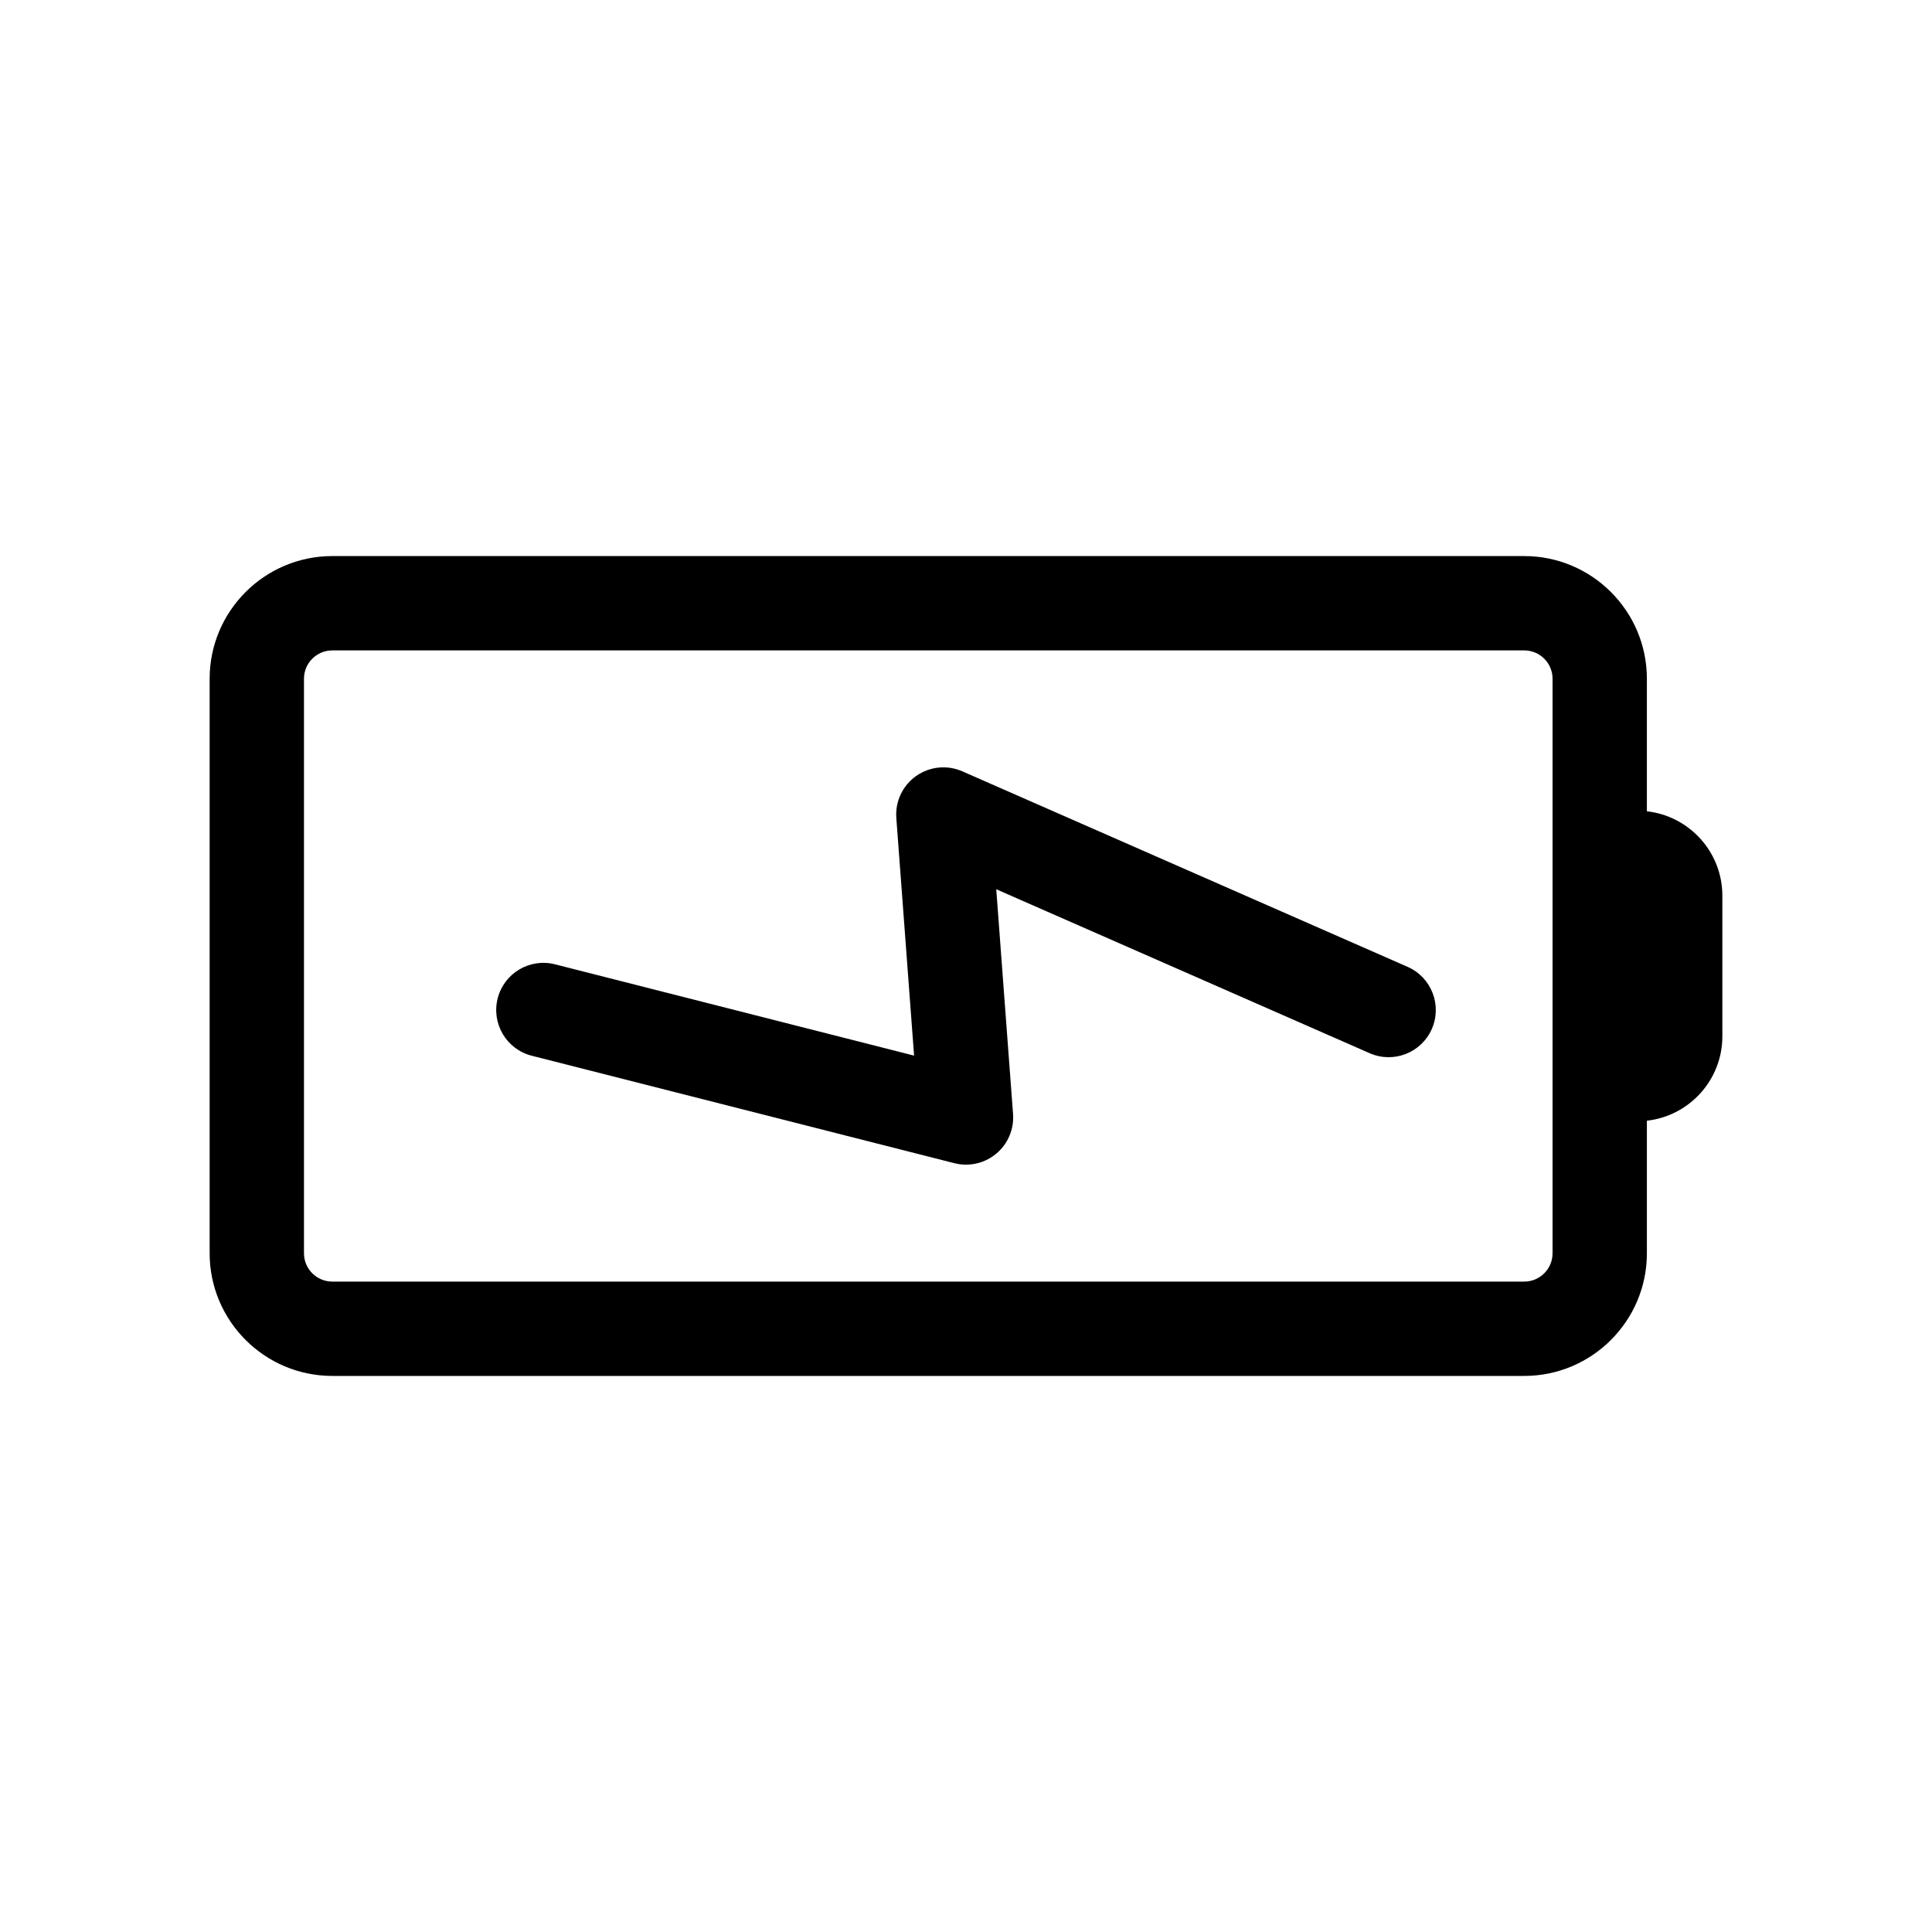 <?xml version="1.0" encoding="utf-8"?>
<!-- Generator: Adobe Illustrator 16.0.0, SVG Export Plug-In . SVG Version: 6.00 Build 0)  -->
<!DOCTYPE svg PUBLIC "-//W3C//DTD SVG 1.1//EN" "http://www.w3.org/Graphics/SVG/1.1/DTD/svg11.dtd">
<svg version="1.1" id="Layer_1" xmlns="http://www.w3.org/2000/svg" xmlns:xlink="http://www.w3.org/1999/xlink" x="0px" y="0px"
	 width="512px" height="512px" viewBox="0 0 512 512" enable-background="new 0 0 512 512" xml:space="preserve">
<g>
	<path d="M373.025,256.222l-118-51.813c-4.016-1.763-8.663-1.291-12.246,1.241c-3.581,2.535-5.571,6.761-5.244,11.136l4.706,62.963
		l-95.161-24.196c-6.688-1.7-13.493,2.344-15.194,9.034s2.343,13.493,9.034,15.194l112.002,28.479
		c1.018,0.259,2.051,0.386,3.079,0.386c2.907,0,5.761-1.015,8.036-2.925c3.081-2.586,4.729-6.496,4.43-10.507l-4.451-59.554
		l98.959,43.452c6.324,2.775,13.695-0.099,16.471-6.42S379.347,258.997,373.025,256.222z"/>
	<path d="M436.442,215.002v-35.137c0-17.921-14.579-32.5-32.5-32.5H88.058c-17.921,0-32.5,14.579-32.5,32.5v152.27
		c0,17.921,14.579,32.5,32.5,32.5h315.885c17.921,0,32.5-14.579,32.5-32.5v-35.137c11.233-1.248,20-10.797,20-22.357v-37.281
		C456.442,225.799,447.676,216.25,436.442,215.002z M411.442,332.135c0,4.136-3.364,7.5-7.5,7.5H88.058c-4.136,0-7.5-3.364-7.5-7.5
		v-152.27c0-4.136,3.364-7.5,7.5-7.5h315.885c4.136,0,7.5,3.364,7.5,7.5v57.494v37.281V332.135z"/>
</g>
</svg>
